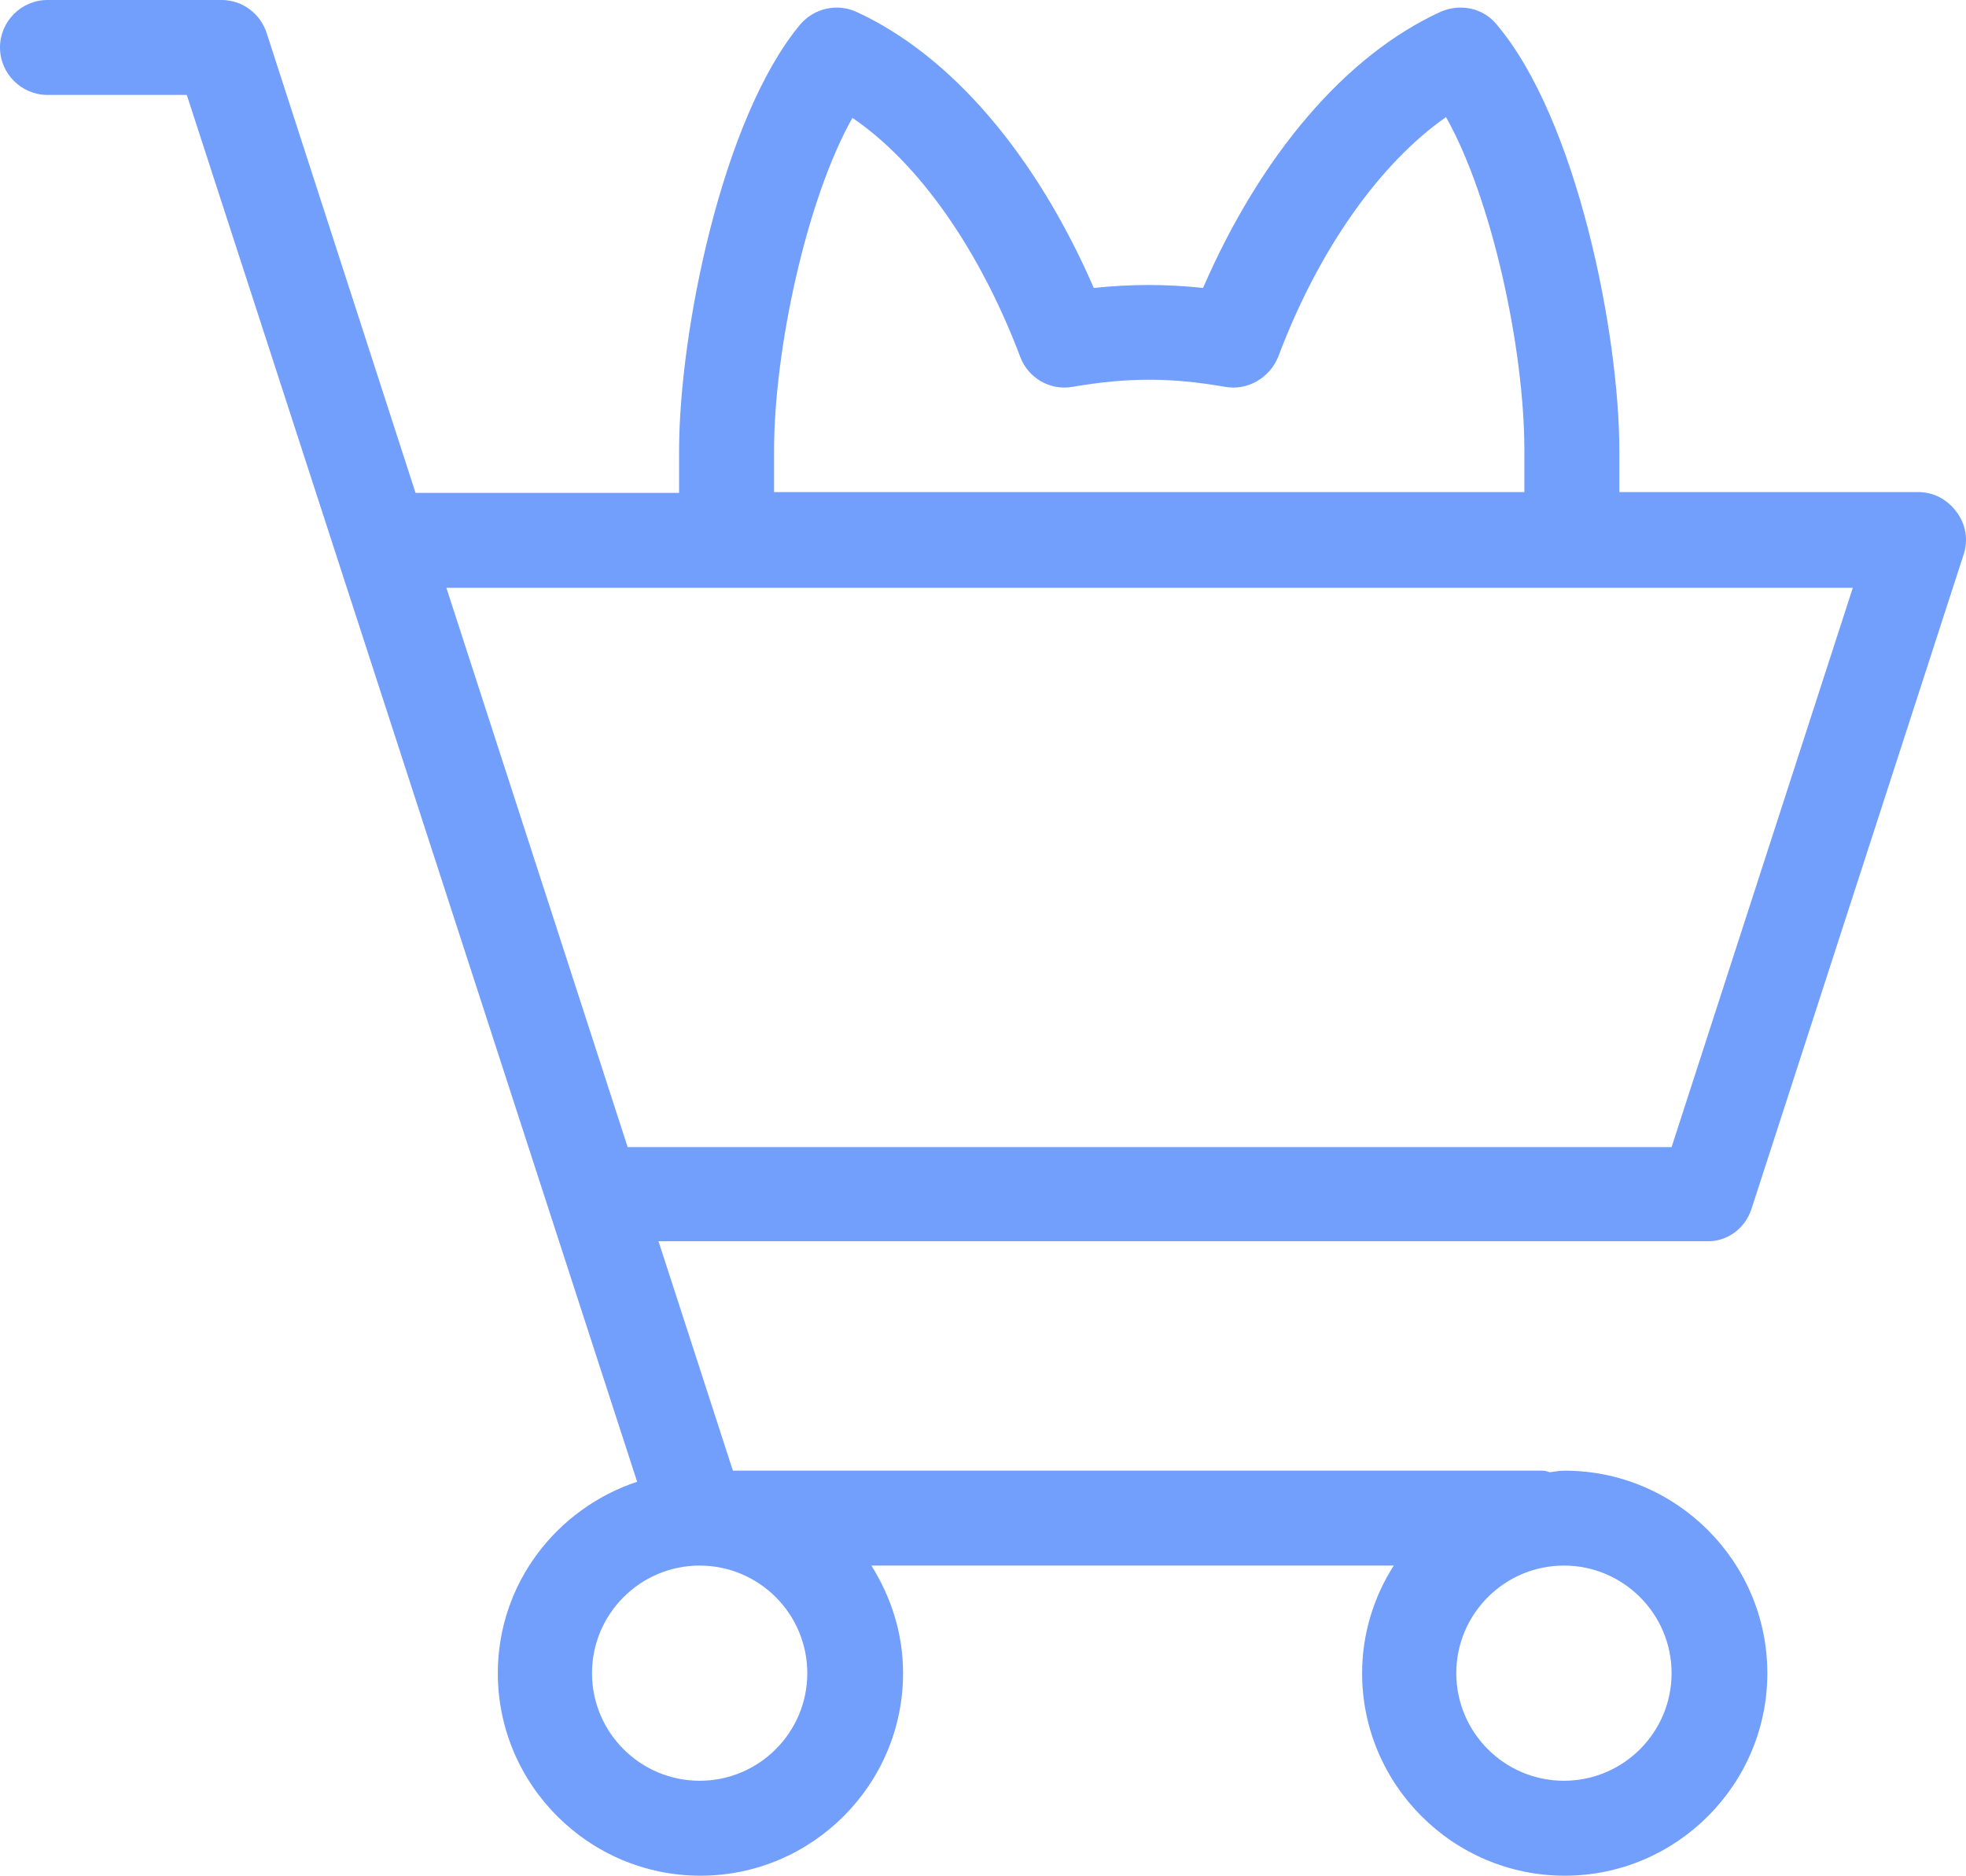 <svg width="65" height="62" viewBox="0 0 65 62" fill="none" xmlns="http://www.w3.org/2000/svg">
<path d="M57.909 39.956L64.921 18.331C65.079 17.86 65 17.337 64.686 16.919C64.372 16.5 63.927 16.265 63.404 16.265H53.539V14.905C53.539 11.009 52.126 3.922 49.483 0.811C49.038 0.261 48.279 0.105 47.625 0.392C44.485 1.83 41.685 5.125 39.775 9.518C38.545 9.388 37.419 9.388 36.163 9.518C34.253 5.125 31.453 1.83 28.313 0.392C27.685 0.105 26.926 0.261 26.455 0.811C23.865 3.922 22.452 11.009 22.452 14.905V16.291H13.738L8.818 1.098C8.609 0.445 8.007 0 7.327 0H1.57C0.707 0 0 0.706 0 1.569C0 2.432 0.707 3.138 1.57 3.138H6.176L21.065 48.978C18.396 49.867 16.459 52.351 16.459 55.306C16.459 58.993 19.469 62 23.158 62C26.848 62 29.857 58.993 29.857 55.306C29.857 53.998 29.465 52.795 28.81 51.749H46.081C45.427 52.769 45.034 53.998 45.034 55.306C45.034 58.993 48.044 62 51.733 62C55.423 62 58.432 58.993 58.432 55.306C58.432 51.619 55.423 48.612 51.733 48.612C51.576 48.612 51.419 48.638 51.236 48.664C51.157 48.638 51.079 48.612 51 48.612H24.231L21.771 41.028H56.417C57.097 41.054 57.699 40.61 57.909 39.956ZM25.592 14.905C25.592 11.558 26.665 6.59 28.182 3.896C30.38 5.387 32.395 8.263 33.73 11.793C33.992 12.499 34.724 12.918 35.457 12.787C37.289 12.473 38.702 12.473 40.507 12.787C41.24 12.918 41.973 12.499 42.261 11.793C43.595 8.237 45.636 5.387 47.808 3.87C49.326 6.563 50.399 11.532 50.399 14.879V16.265H25.592V14.905ZM26.691 55.306C26.691 57.267 25.095 58.862 23.132 58.862C21.169 58.862 19.573 57.267 19.573 55.306C19.573 53.345 21.169 51.749 23.132 51.749C25.095 51.749 26.691 53.345 26.691 55.306ZM55.266 55.306C55.266 57.267 53.669 58.862 51.707 58.862C49.744 58.862 48.148 57.267 48.148 55.306C48.148 53.345 49.744 51.749 51.707 51.749C53.669 51.749 55.266 53.345 55.266 55.306ZM20.751 37.916L14.758 19.429H61.258L55.266 37.916H20.751Z" fill="#729EFC"/>
</svg>

